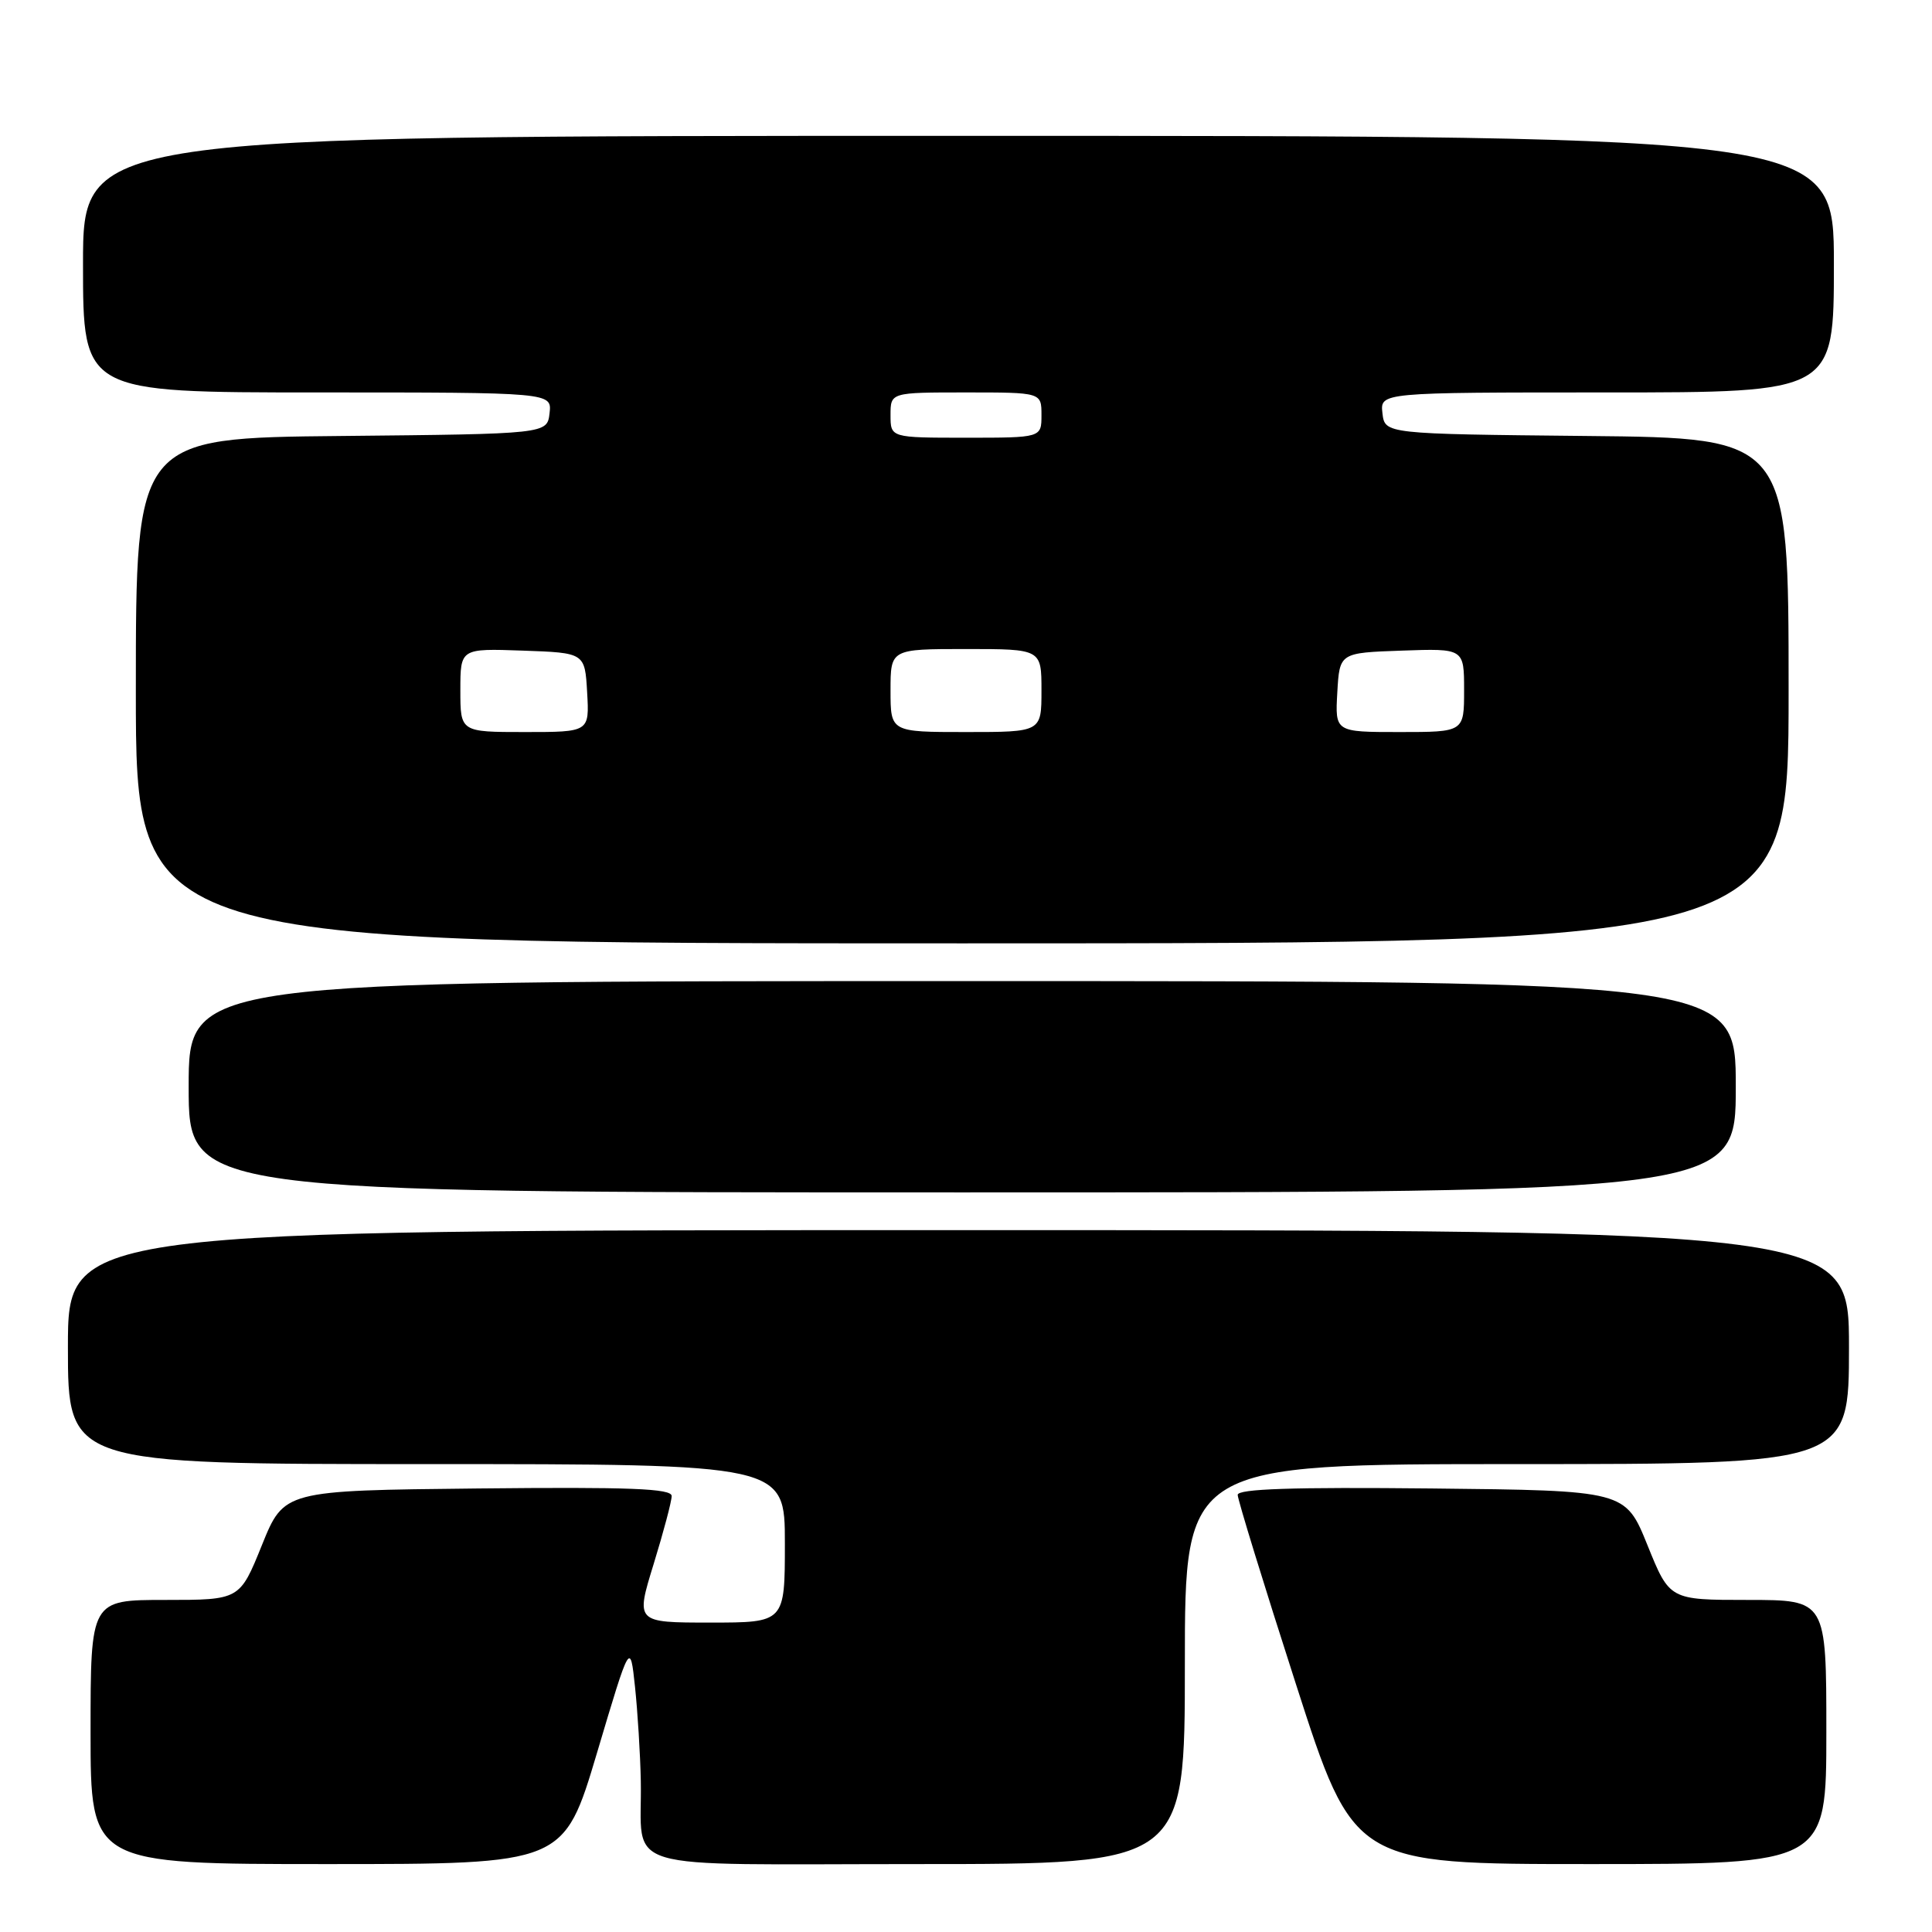<?xml version="1.0" encoding="UTF-8" standalone="no"?>
<!DOCTYPE svg PUBLIC "-//W3C//DTD SVG 1.1//EN" "http://www.w3.org/Graphics/SVG/1.1/DTD/svg11.dtd" >
<svg xmlns="http://www.w3.org/2000/svg" xmlns:xlink="http://www.w3.org/1999/xlink" version="1.1" viewBox="0 0 256 256">
 <g >
 <path fill="currentColor"
d=" M 79.11 232.25 C 83.50 217.50 83.50 217.50 84.14 223.50 C 84.49 226.80 84.84 232.43 84.91 236.00 C 85.14 248.24 81.01 247.00 121.62 247.00 C 157.00 247.00 157.00 247.00 157.00 220.50 C 157.00 194.00 157.00 194.00 201.00 194.00 C 245.00 194.00 245.00 194.00 245.00 178.50 C 245.00 163.00 245.00 163.00 127.00 163.00 C 9.00 163.00 9.00 163.00 9.00 178.50 C 9.00 194.00 9.00 194.00 56.50 194.00 C 104.00 194.00 104.00 194.00 104.00 204.50 C 104.00 215.00 104.00 215.00 94.11 215.00 C 84.22 215.00 84.22 215.00 86.61 207.25 C 87.92 202.99 89.00 198.93 89.00 198.23 C 89.00 197.24 83.52 197.02 63.32 197.23 C 37.63 197.50 37.63 197.50 34.70 204.75 C 31.77 212.00 31.77 212.00 21.88 212.00 C 12.00 212.00 12.00 212.00 12.00 229.50 C 12.00 247.00 12.00 247.00 43.36 247.00 C 74.71 247.00 74.71 247.00 79.11 232.25 Z  M 242.00 229.50 C 242.00 212.00 242.00 212.00 231.62 212.00 C 221.23 212.00 221.23 212.00 218.30 204.75 C 215.37 197.50 215.37 197.50 189.68 197.23 C 171.30 197.04 164.00 197.28 164.00 198.08 C 164.00 198.69 167.46 209.95 171.70 223.10 C 179.39 247.00 179.39 247.00 210.70 247.00 C 242.00 247.00 242.00 247.00 242.00 229.50 Z  M 230.00 144.00 C 230.00 130.00 230.00 130.00 127.50 130.00 C 25.00 130.00 25.00 130.00 25.00 144.00 C 25.00 158.00 25.00 158.00 127.50 158.00 C 230.00 158.00 230.00 158.00 230.00 144.00 Z  M 237.00 91.52 C 237.00 58.03 237.00 58.03 210.25 57.77 C 183.50 57.50 183.50 57.50 183.18 54.75 C 182.87 52.00 182.87 52.00 212.93 52.00 C 243.00 52.00 243.00 52.00 243.00 35.00 C 243.00 18.00 243.00 18.00 127.00 18.00 C 11.00 18.00 11.00 18.00 11.00 35.00 C 11.00 52.00 11.00 52.00 42.07 52.00 C 73.13 52.00 73.13 52.00 72.82 54.75 C 72.50 57.50 72.50 57.50 45.25 57.77 C 18.00 58.03 18.00 58.03 18.00 91.52 C 18.00 125.00 18.00 125.00 127.50 125.00 C 237.00 125.00 237.00 125.00 237.00 91.52 Z  M 61.00 91.46 C 61.00 85.92 61.00 85.92 69.25 86.21 C 77.50 86.50 77.50 86.50 77.80 91.75 C 78.10 97.00 78.10 97.00 69.55 97.00 C 61.00 97.00 61.00 97.00 61.00 91.46 Z  M 118.00 91.50 C 118.00 86.00 118.00 86.00 128.00 86.00 C 138.00 86.00 138.00 86.00 138.00 91.50 C 138.00 97.00 138.00 97.00 128.00 97.00 C 118.00 97.00 118.00 97.00 118.00 91.50 Z  M 177.20 91.75 C 177.50 86.50 177.50 86.50 185.75 86.21 C 194.00 85.92 194.00 85.92 194.00 91.46 C 194.00 97.00 194.00 97.00 185.45 97.00 C 176.90 97.00 176.90 97.00 177.20 91.75 Z  M 118.00 55.00 C 118.00 52.00 118.00 52.00 128.00 52.00 C 138.00 52.00 138.00 52.00 138.00 55.00 C 138.00 58.00 138.00 58.00 128.00 58.00 C 118.00 58.00 118.00 58.00 118.00 55.00 Z "/>
</g>
</svg>